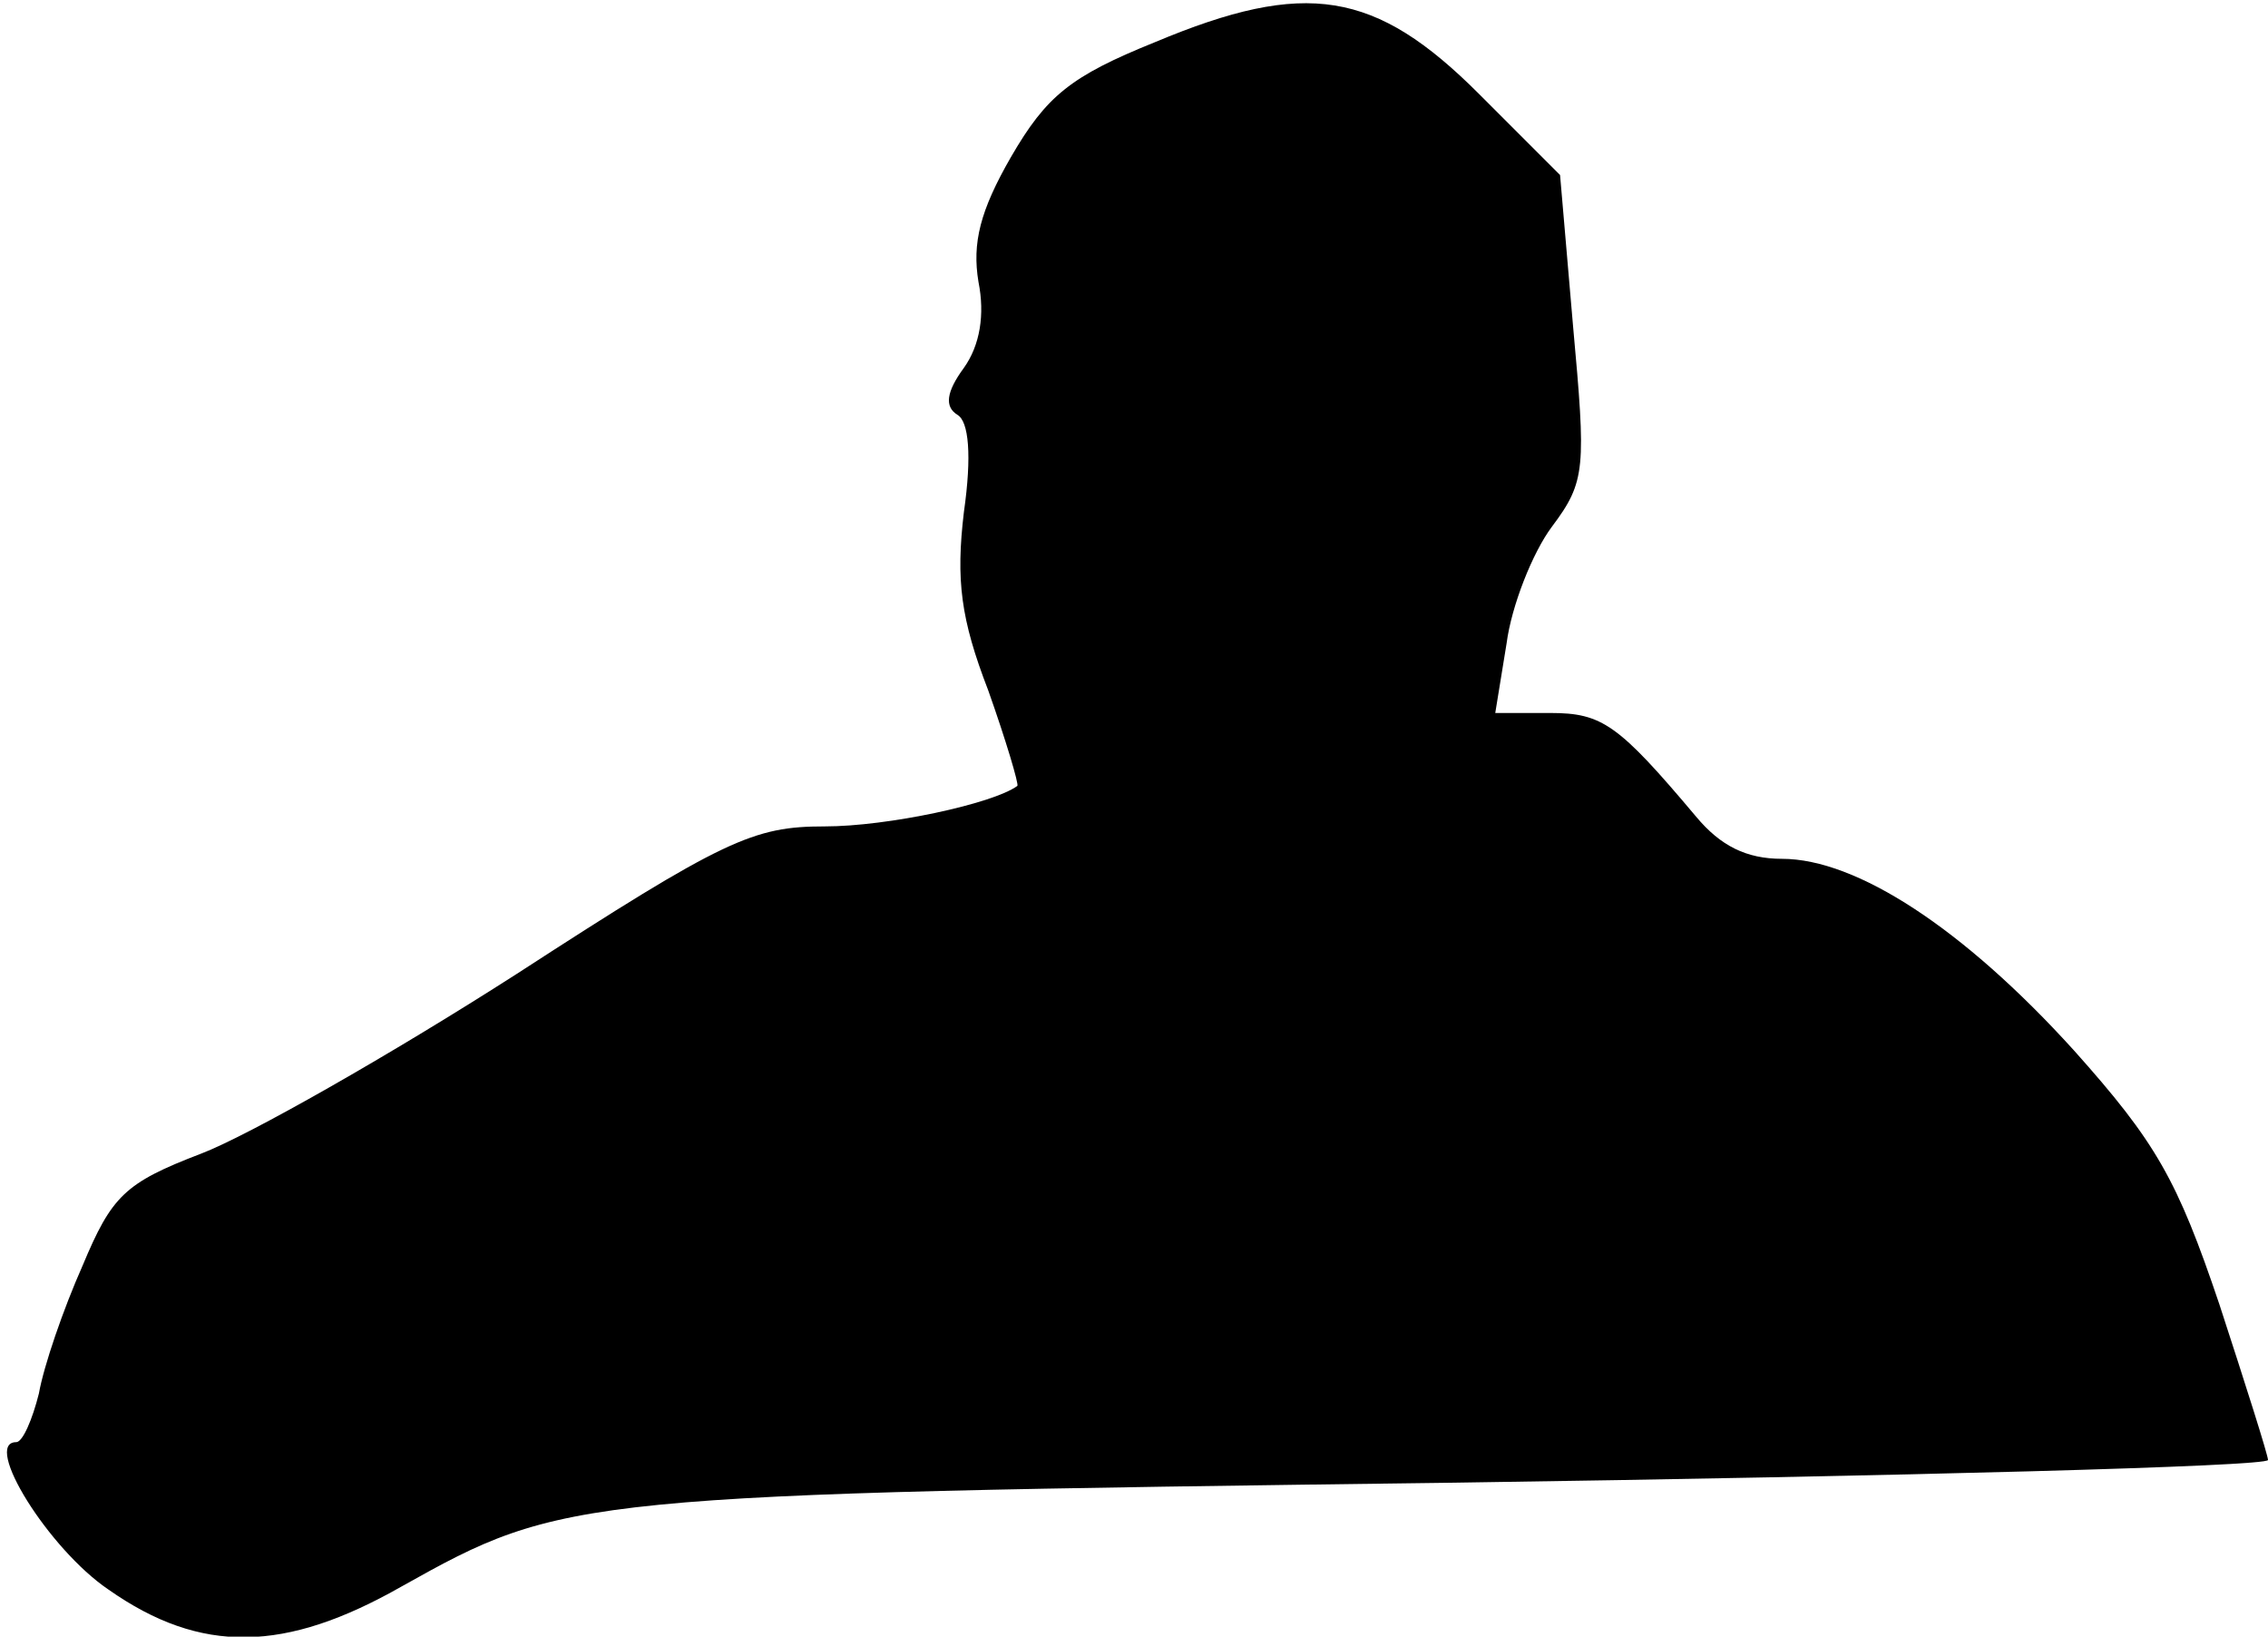 <?xml version="1.0" standalone="no"?>
<!DOCTYPE svg PUBLIC "-//W3C//DTD SVG 20010904//EN"
 "http://www.w3.org/TR/2001/REC-SVG-20010904/DTD/svg10.dtd">
<svg version="1.0" xmlns="http://www.w3.org/2000/svg"
 width="140pt" height="101pt" viewBox="0 0 140 101"
 preserveAspectRatio="xMidYMid meet">
<g transform="translate(0,101) scale(0.1,-0.1)"
fill="#000000" stroke="none">
<path fill="#000000" stroke="none" d="M713 984 c-52 -21 -67 -33 -89 -71 -19
-33 -24 -53 -20 -77 4 -20 1 -39 -9 -53 -11 -15 -12 -24 -4 -29 7 -4 9 -25 4
-60 -5 -42 -2 -66 15 -110 11 -31 19 -58 18 -59 -15 -11 -80 -25 -119 -25 -44
0 -62 -8 -190 -91 -78 -50 -166 -100 -195 -111 -47 -18 -55 -26 -73 -69 -12
-27 -24 -62 -27 -79 -4 -16 -10 -30 -14 -30 -21 0 20 -66 57 -91 57 -40 109
-39 181 2 100 56 107 57 650 64 276 4 502 10 502 14 0 3 -14 47 -30 96 -26 77
-39 100 -90 157 -68 75 -134 118 -180 118 -22 0 -38 8 -53 26 -48 57 -58 64
-90 64 l-34 0 7 43 c3 23 16 56 28 72 21 28 21 36 13 124 l-8 93 -50 50 c-64
64 -107 71 -200 32z"/>
</g>
</svg>
